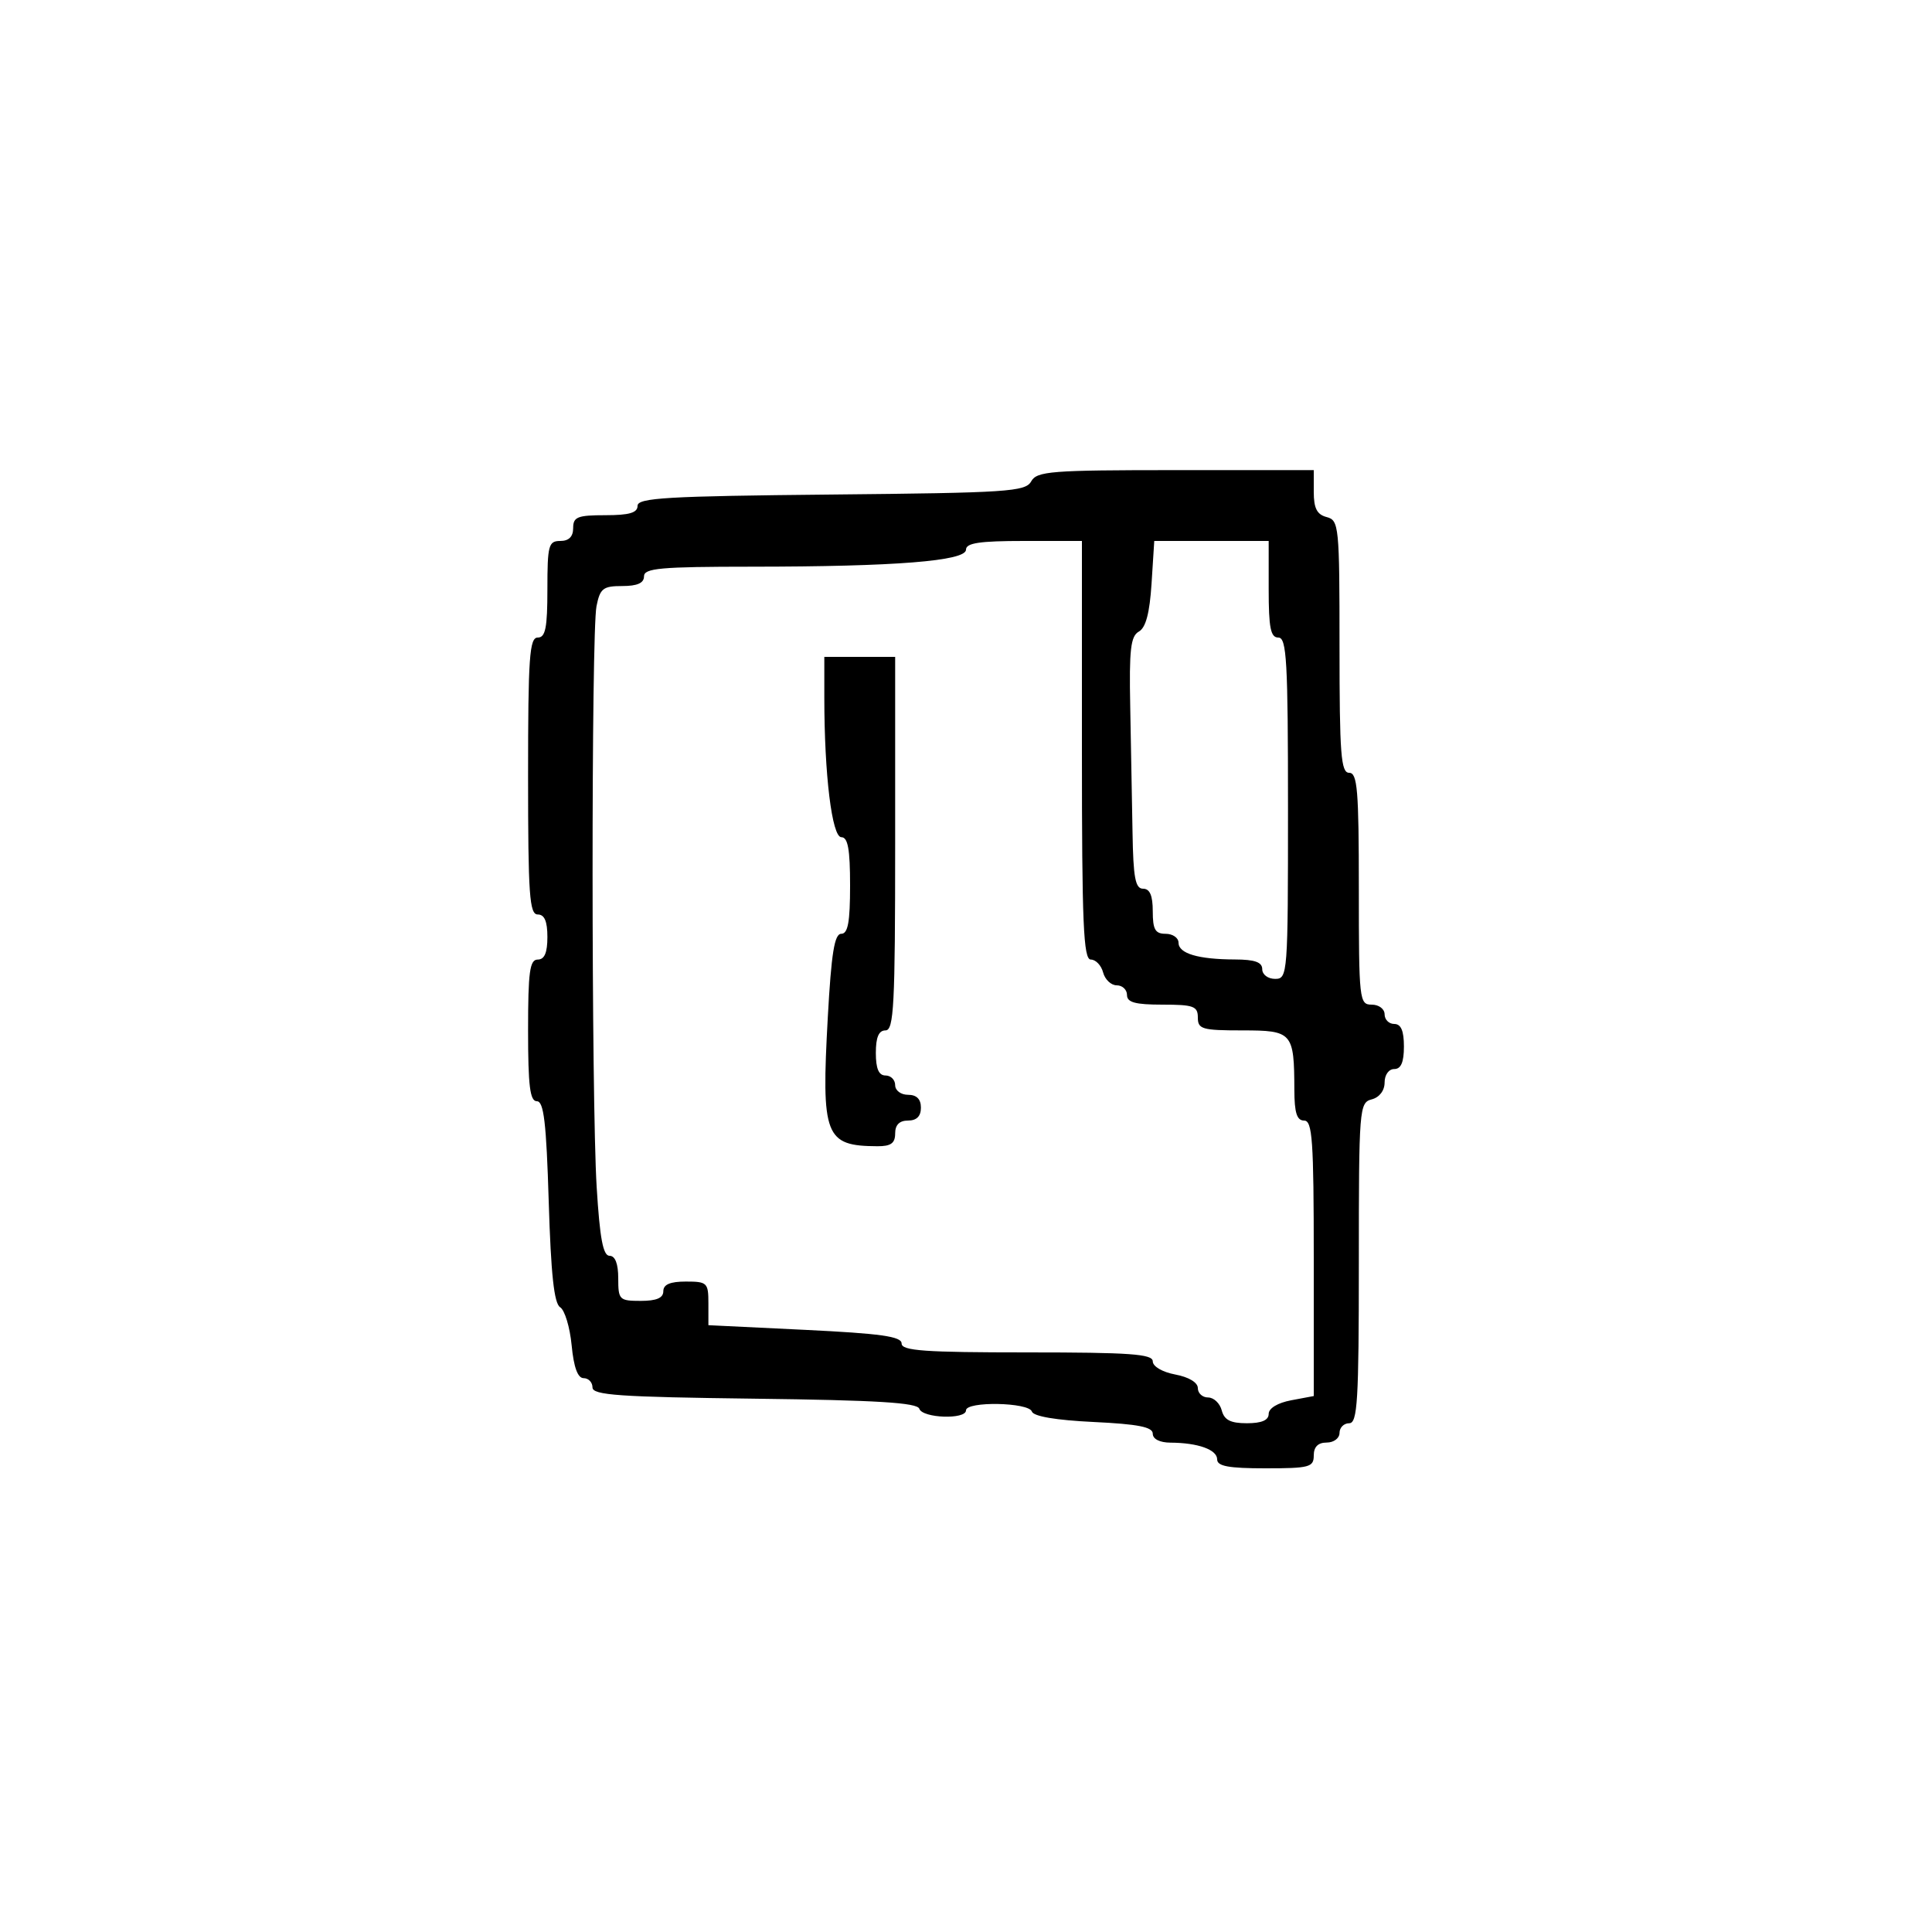 <svg xmlns="http://www.w3.org/2000/svg" width="300" height="300" viewBox="0 0 300 300" version="1.1">
  <defs/>
  <path d="M160.121,74.75 C161.005,73.168 163.16,73 182.55,73 L204,73 L204,76.383 C204,78.926 204.497,79.897 206,80.29 C207.914,80.79 208,81.654 208,100.406 C208,117.156 208.218,120 209.5,120 C210.778,120 211,122.667 211,138 C211,155.333 211.074,156 213,156 C214.111,156 215,156.667 215,157.5 C215,158.325 215.675,159 216.5,159 C217.548,159 218,160.056 218,162.5 C218,164.944 217.548,166 216.5,166 C215.644,166 215,166.899 215,168.094 C215,169.346 214.197,170.397 213,170.71 C211.068,171.216 211,172.074 211,196.117 C211,217.569 210.793,221 209.5,221 C208.675,221 208,221.675 208,222.5 C208,223.333 207.111,224 206,224 C204.667,224 204,224.667 204,226 C204,227.822 203.333,228 196.5,228 C190.781,228 189,227.671 189,226.617 C189,225.101 186.032,224.035 181.75,224.014 C180.087,224.005 179,223.455 179,222.622 C179,221.584 176.737,221.136 169.811,220.805 C163.976,220.526 160.478,219.934 160.228,219.183 C159.746,217.737 150,217.563 150,219 C150,220.459 143.242,220.226 142.751,218.75 C142.437,217.805 136.186,217.423 117.168,217.187 C96.102,216.924 92,216.639 92,215.437 C92,214.646 91.382,214 90.627,214 C89.707,214 89.093,212.317 88.764,208.893 C88.494,206.085 87.69,203.426 86.977,202.986 C86.039,202.406 85.549,197.863 85.206,186.592 C84.833,174.309 84.442,171 83.366,171 C82.294,171 82,168.632 82,160 C82,150.889 82.258,149 83.5,149 C84.548,149 85,147.944 85,145.5 C85,143.056 84.548,142 83.5,142 C82.213,142 82,138.944 82,120.5 C82,102.056 82.213,99 83.5,99 C84.7,99 85,97.5 85,91.5 C85,84.667 85.178,84 87,84 C88.333,84 89,83.333 89,82 C89,80.267 89.667,80 94,80 C97.714,80 99,79.625 99,78.542 C99,77.304 103.527,77.04 129.071,76.792 C156.491,76.526 159.229,76.346 160.121,74.75 Z M150,85.352 C150,87.113 139.013,87.986 116.75,87.994 C102.53,87.999 100,88.227 100,89.5 C100,90.537 98.958,91 96.625,91 C93.645,91 93.177,91.366 92.625,94.125 C91.798,98.261 91.819,170.737 92.652,184.344 C93.138,192.293 93.646,195 94.652,195 C95.526,195 96,196.231 96,198.5 C96,201.833 96.167,202 99.5,202 C101.944,202 103,201.548 103,200.5 C103,199.452 104.056,199 106.5,199 C109.811,199 110,199.183 110,202.387 L110,205.774 L125,206.5 C136.773,207.07 140,207.525 140,208.613 C140,209.748 143.541,210 159.5,210 C175.472,210 179,210.251 179,211.389 C179,212.184 180.495,213.058 182.5,213.434 C184.595,213.827 186,214.675 186,215.545 C186,216.345 186.717,217 187.594,217 C188.47,217 189.423,217.9 189.71,219 C190.103,220.503 191.074,221 193.617,221 C195.911,221 197,220.532 197,219.545 C197,218.675 198.405,217.827 200.5,217.434 L204,216.777 L204,195.389 C204,177.043 203.787,174 202.5,174 C201.379,174 200.997,172.799 200.986,169.25 C200.961,160.304 200.694,160 192.883,160 C186.667,160 186,159.806 186,158 C186,156.242 185.333,156 180.5,156 C176.278,156 175,155.652 175,154.5 C175,153.675 174.283,153 173.406,153 C172.53,153 171.577,152.1 171.29,151 C171.002,149.9 170.144,149 169.383,149 C168.234,149 168,143.504 168,116.5 L168,84 L159,84 C152.105,84 150,84.316 150,85.352 Z M178.813,90.6 C178.52,95.197 177.921,97.465 176.84,98.07 C175.564,98.784 175.325,100.86 175.501,109.719 C175.619,115.649 175.779,124.438 175.858,129.25 C175.972,136.298 176.292,138 177.5,138 C178.548,138 179,139.056 179,141.5 C179,144.333 179.381,145 181,145 C182.1,145 183,145.623 183,146.383 C183,148.06 186.053,148.968 191.75,148.986 C194.855,148.996 196,149.404 196,150.5 C196,151.333 196.889,152 198,152 C199.95,152 200,151.333 200,125.5 C200,102.611 199.796,99 198.5,99 C197.3,99 197,97.5 197,91.5 L197,84 L179.233,84 Z M128,108.349 L128,102 L139,102 L139,131 C139,156.111 138.799,160 137.5,160 C136.452,160 136,161.056 136,163.5 C136,165.944 136.452,167 137.5,167 C138.325,167 139,167.675 139,168.5 C139,169.333 139.889,170 141,170 C142.333,170 143,170.667 143,172 C143,173.333 142.333,174 141,174 C139.667,174 139,174.667 139,176 C139,177.518 138.338,177.997 136.25,177.986 C128.087,177.946 127.517,176.464 128.54,157.959 C129.091,147.994 129.574,145 130.628,145 C131.669,145 132,143.188 132,137.5 C132,131.861 131.664,130 130.647,130 C129.189,130 128,120.274 128,108.349 Z"/>
</svg>

